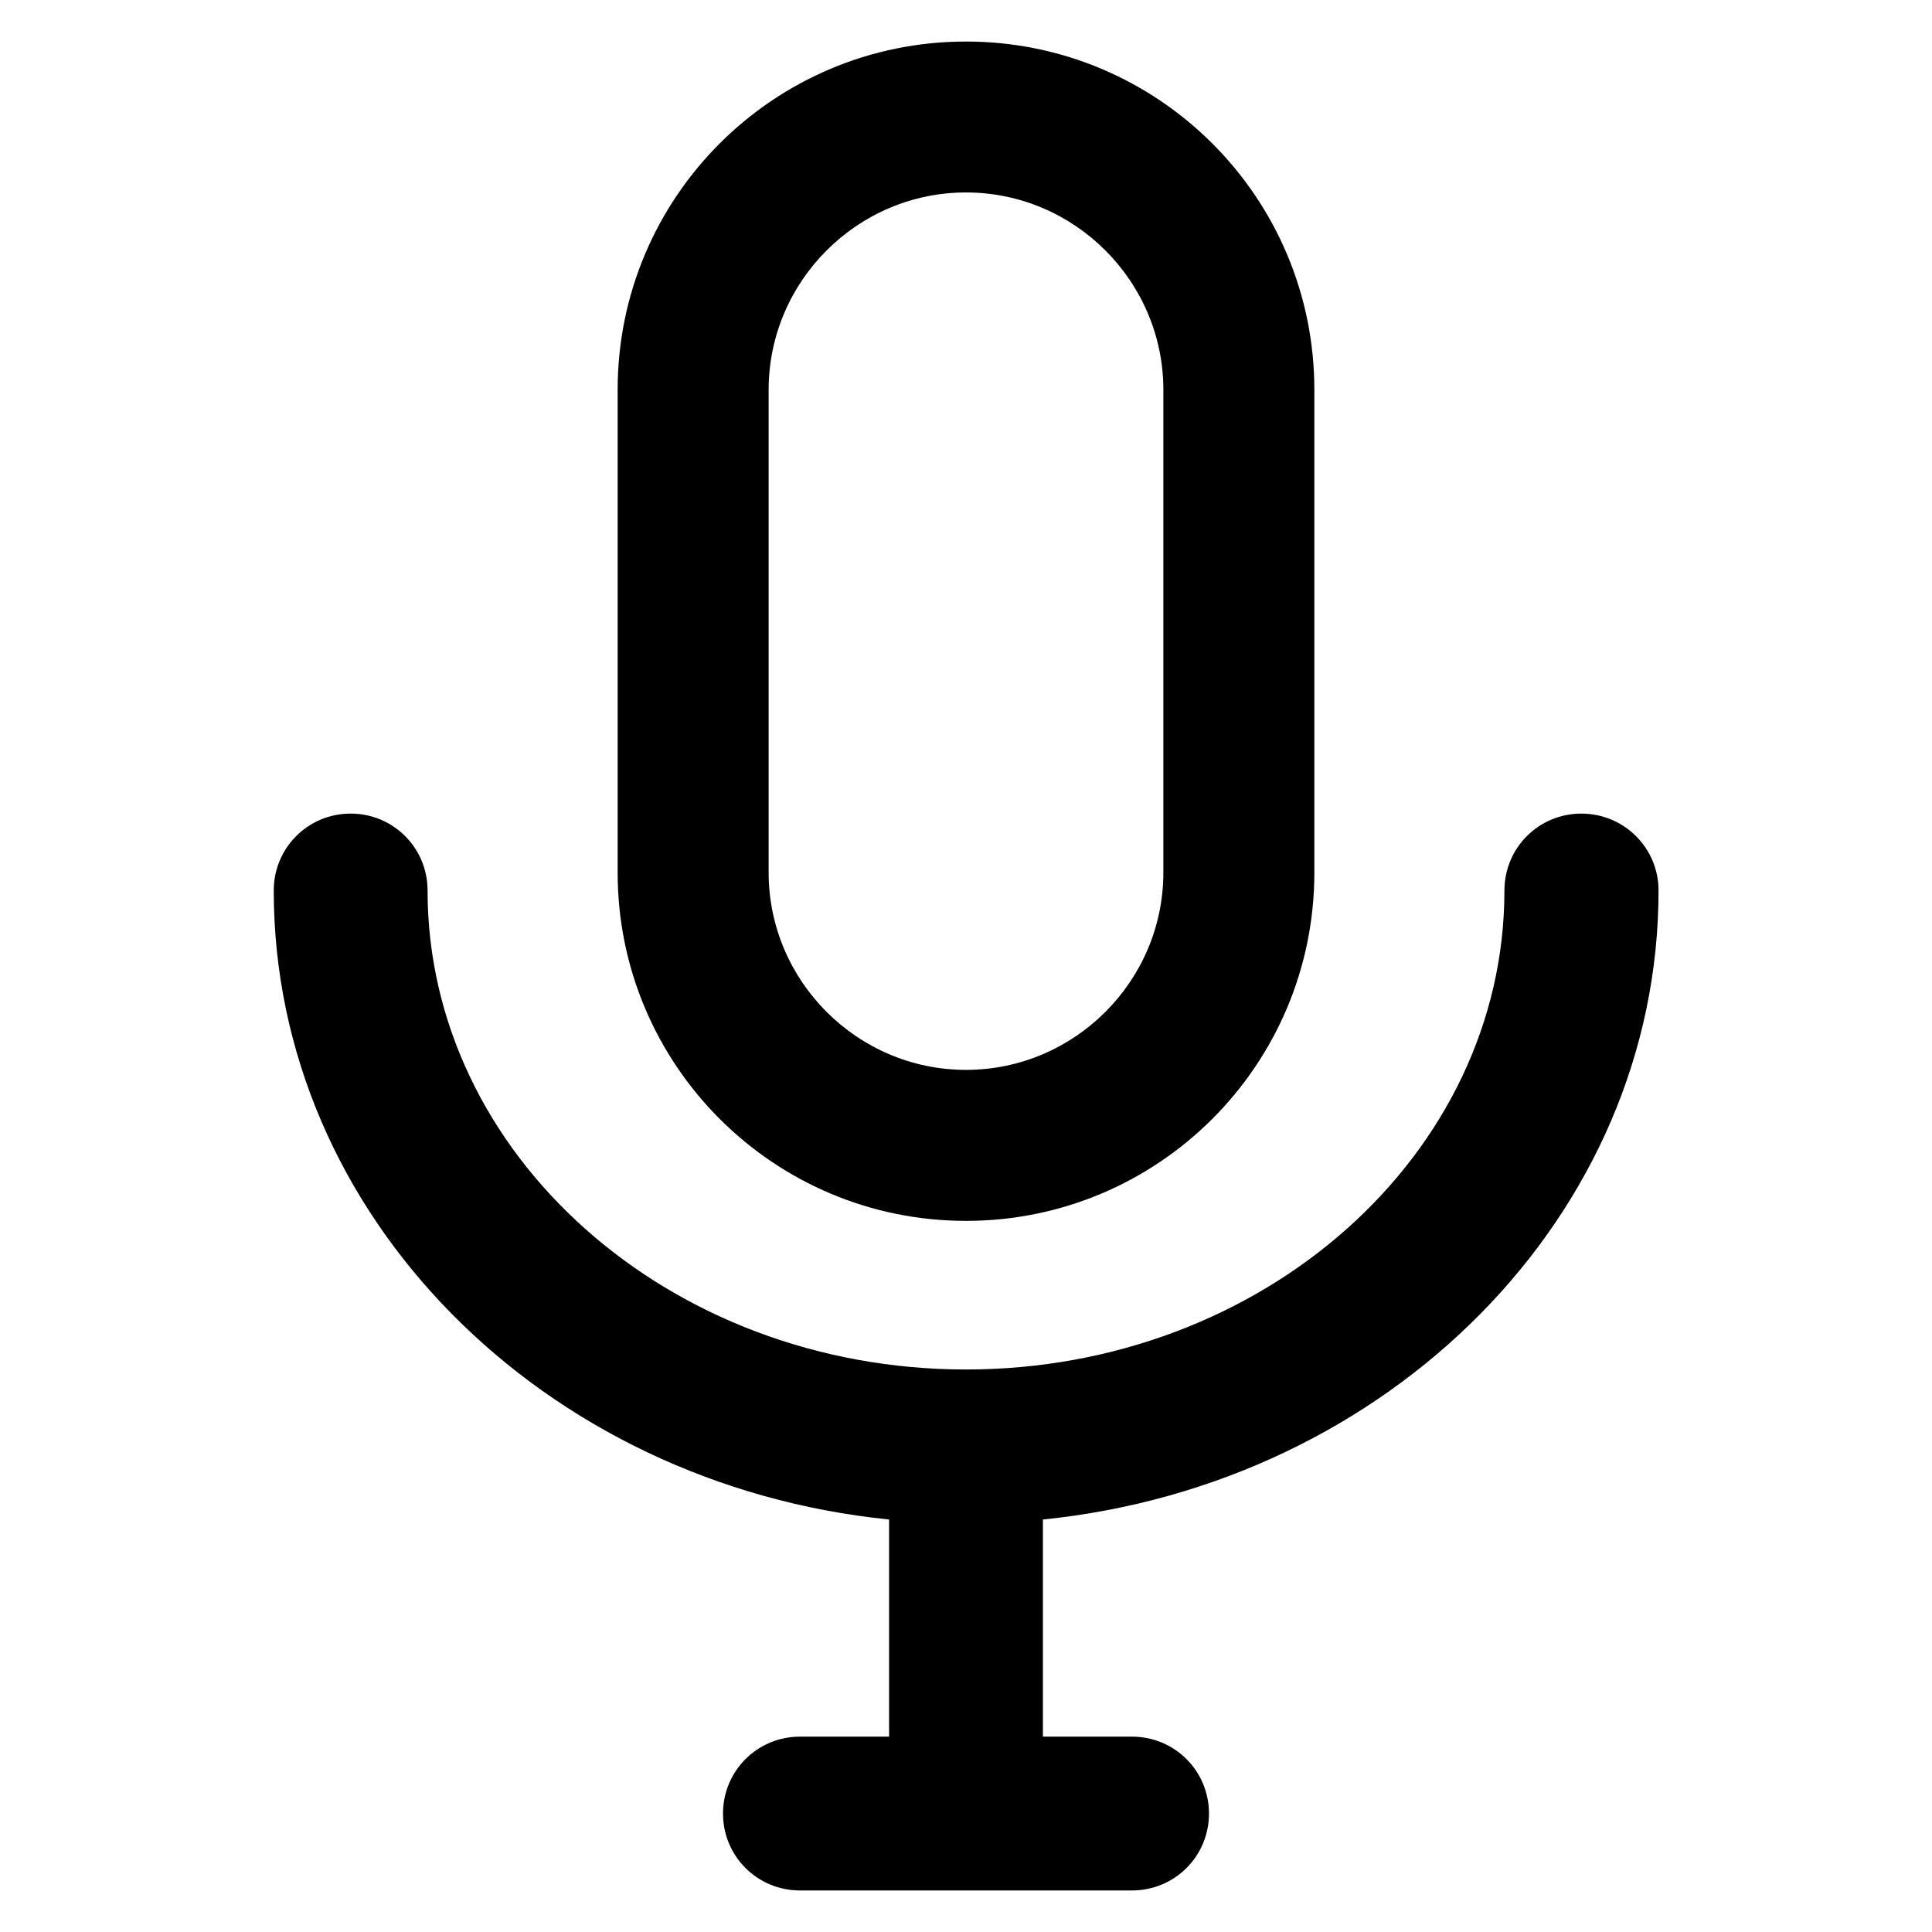 <?xml version="1.0" encoding="UTF-8"?>
<svg xmlns="http://www.w3.org/2000/svg" xmlns:xlink="http://www.w3.org/1999/xlink" width="26px" height="26px" viewBox="0 0 26 26" version="1.1">
<g id="surface1">
<path style=" stroke:none;fill-rule:nonzero;fill:rgb(0%,0%,0%);fill-opacity:1;" d="M 22.32 11.984 C 22.32 11.41 21.855 10.949 21.281 10.949 C 20.707 10.949 20.246 11.41 20.246 11.984 C 20.246 15.539 16.996 18.43 13 18.43 C 9.004 18.43 5.754 15.539 5.754 11.984 C 5.754 11.41 5.293 10.949 4.719 10.949 C 4.145 10.949 3.684 11.41 3.684 11.984 C 3.684 16.363 7.312 19.977 11.965 20.449 L 11.965 23.371 L 10.766 23.371 C 10.191 23.371 9.73 23.832 9.73 24.406 C 9.73 24.98 10.191 25.441 10.766 25.441 L 15.234 25.441 C 15.809 25.441 16.27 24.98 16.27 24.406 C 16.27 23.832 15.809 23.371 15.234 23.371 L 14.035 23.371 L 14.035 20.449 C 18.688 19.977 22.32 16.363 22.32 11.984 Z M 22.32 11.984 "/>
<path style=" stroke:none;fill-rule:nonzero;fill:rgb(0%,0%,0%);fill-opacity:1;" d="M 13 16.43 C 15.59 16.43 17.688 14.332 17.688 11.742 L 17.688 5.246 C 17.688 2.656 15.59 0.559 13 0.559 C 10.41 0.559 8.312 2.656 8.312 5.246 L 8.312 11.742 C 8.312 14.332 10.41 16.43 13 16.43 Z M 10.344 5.246 C 10.344 3.785 11.539 2.59 13 2.59 C 14.461 2.59 15.656 3.785 15.656 5.246 L 15.656 11.742 C 15.656 13.203 14.461 14.398 13 14.398 C 11.539 14.398 10.344 13.203 10.344 11.742 Z M 10.344 5.246 "/>
</g>
</svg>

